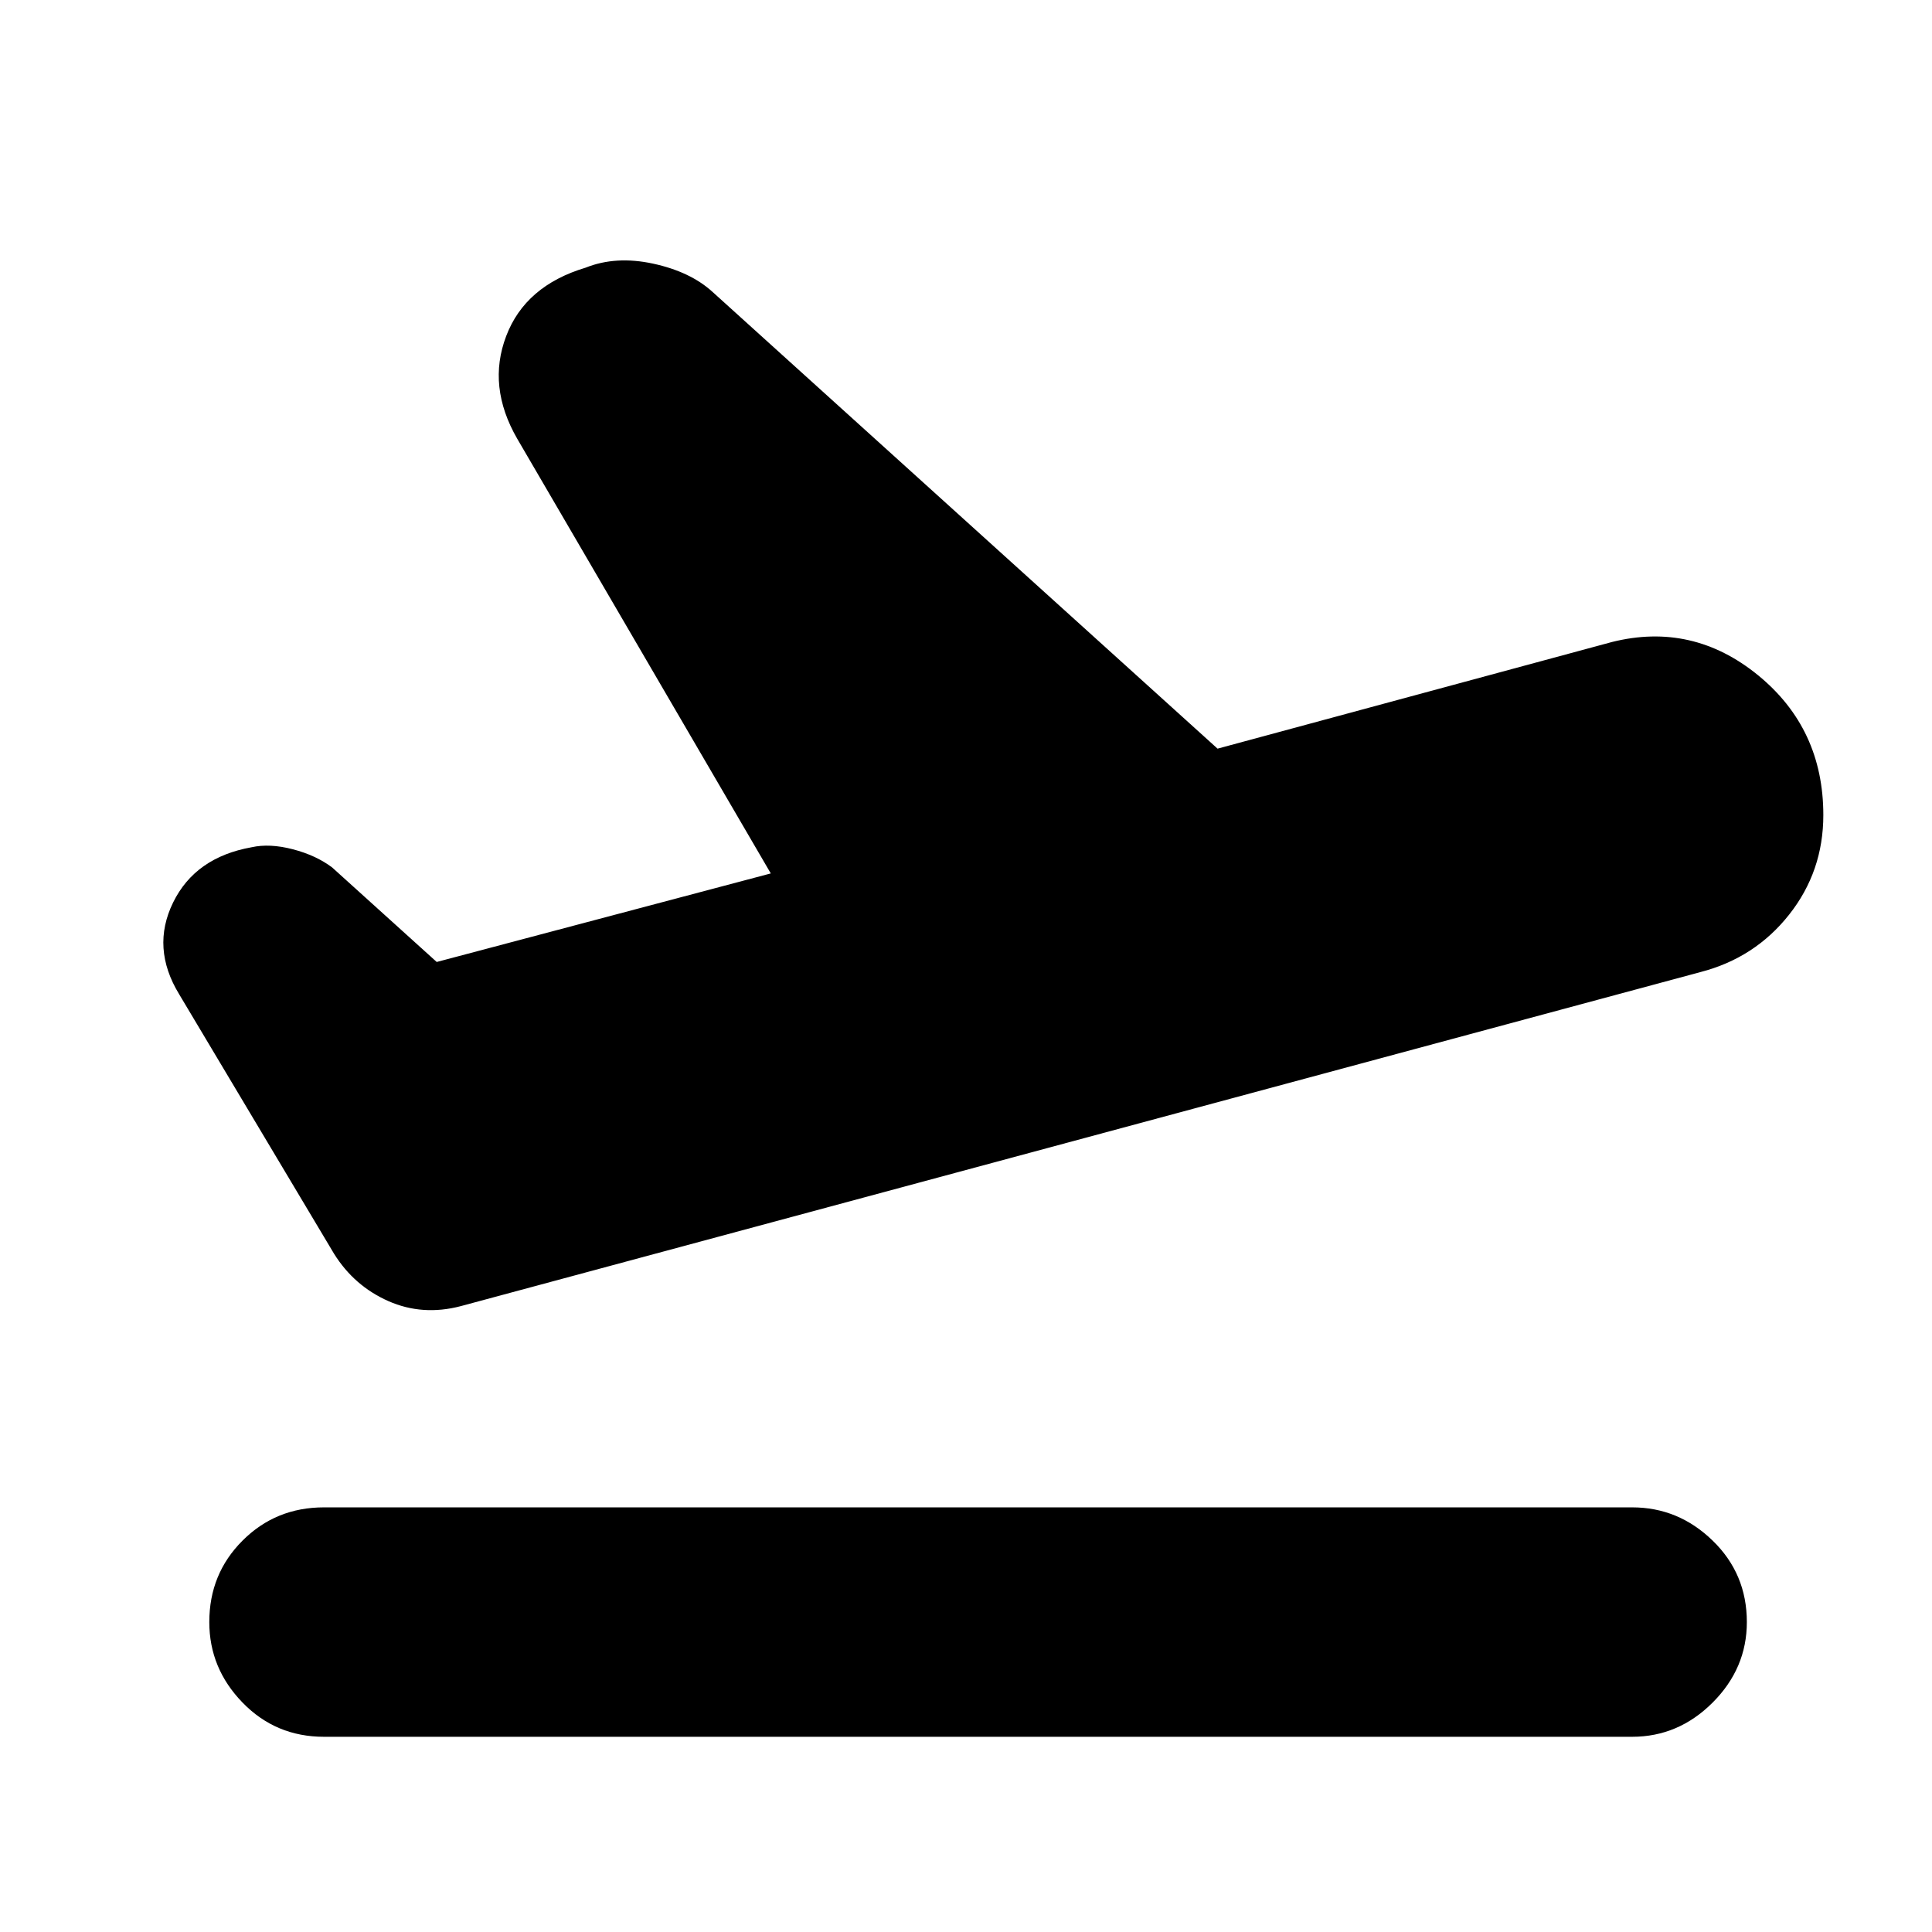 <svg xmlns="http://www.w3.org/2000/svg" height="24" width="24"><path d="M4.025 21.575q-.6 0-1.012-.425-.413-.425-.413-1 0-.6.413-1.012.412-.413 1.012-.413h16.25q.575 0 1 .413.425.412.425 1.012 0 .575-.425 1-.425.425-1 .425Zm1.7-5.35q-.475.125-.9-.062-.425-.188-.675-.588L2.225 12.35q-.35-.575-.075-1.138.275-.562.975-.687.225-.05.513.025.287.075.487.225l1.3 1.175 4.15-1.1-3.15-5.4q-.375-.65-.137-1.275.237-.625.987-.85.375-.15.838-.05.462.1.737.35L15.125 9.3l4.9-1.325q1-.25 1.813.412.812.663.812 1.738 0 .7-.425 1.237-.425.538-1.1.713Z"/></svg>